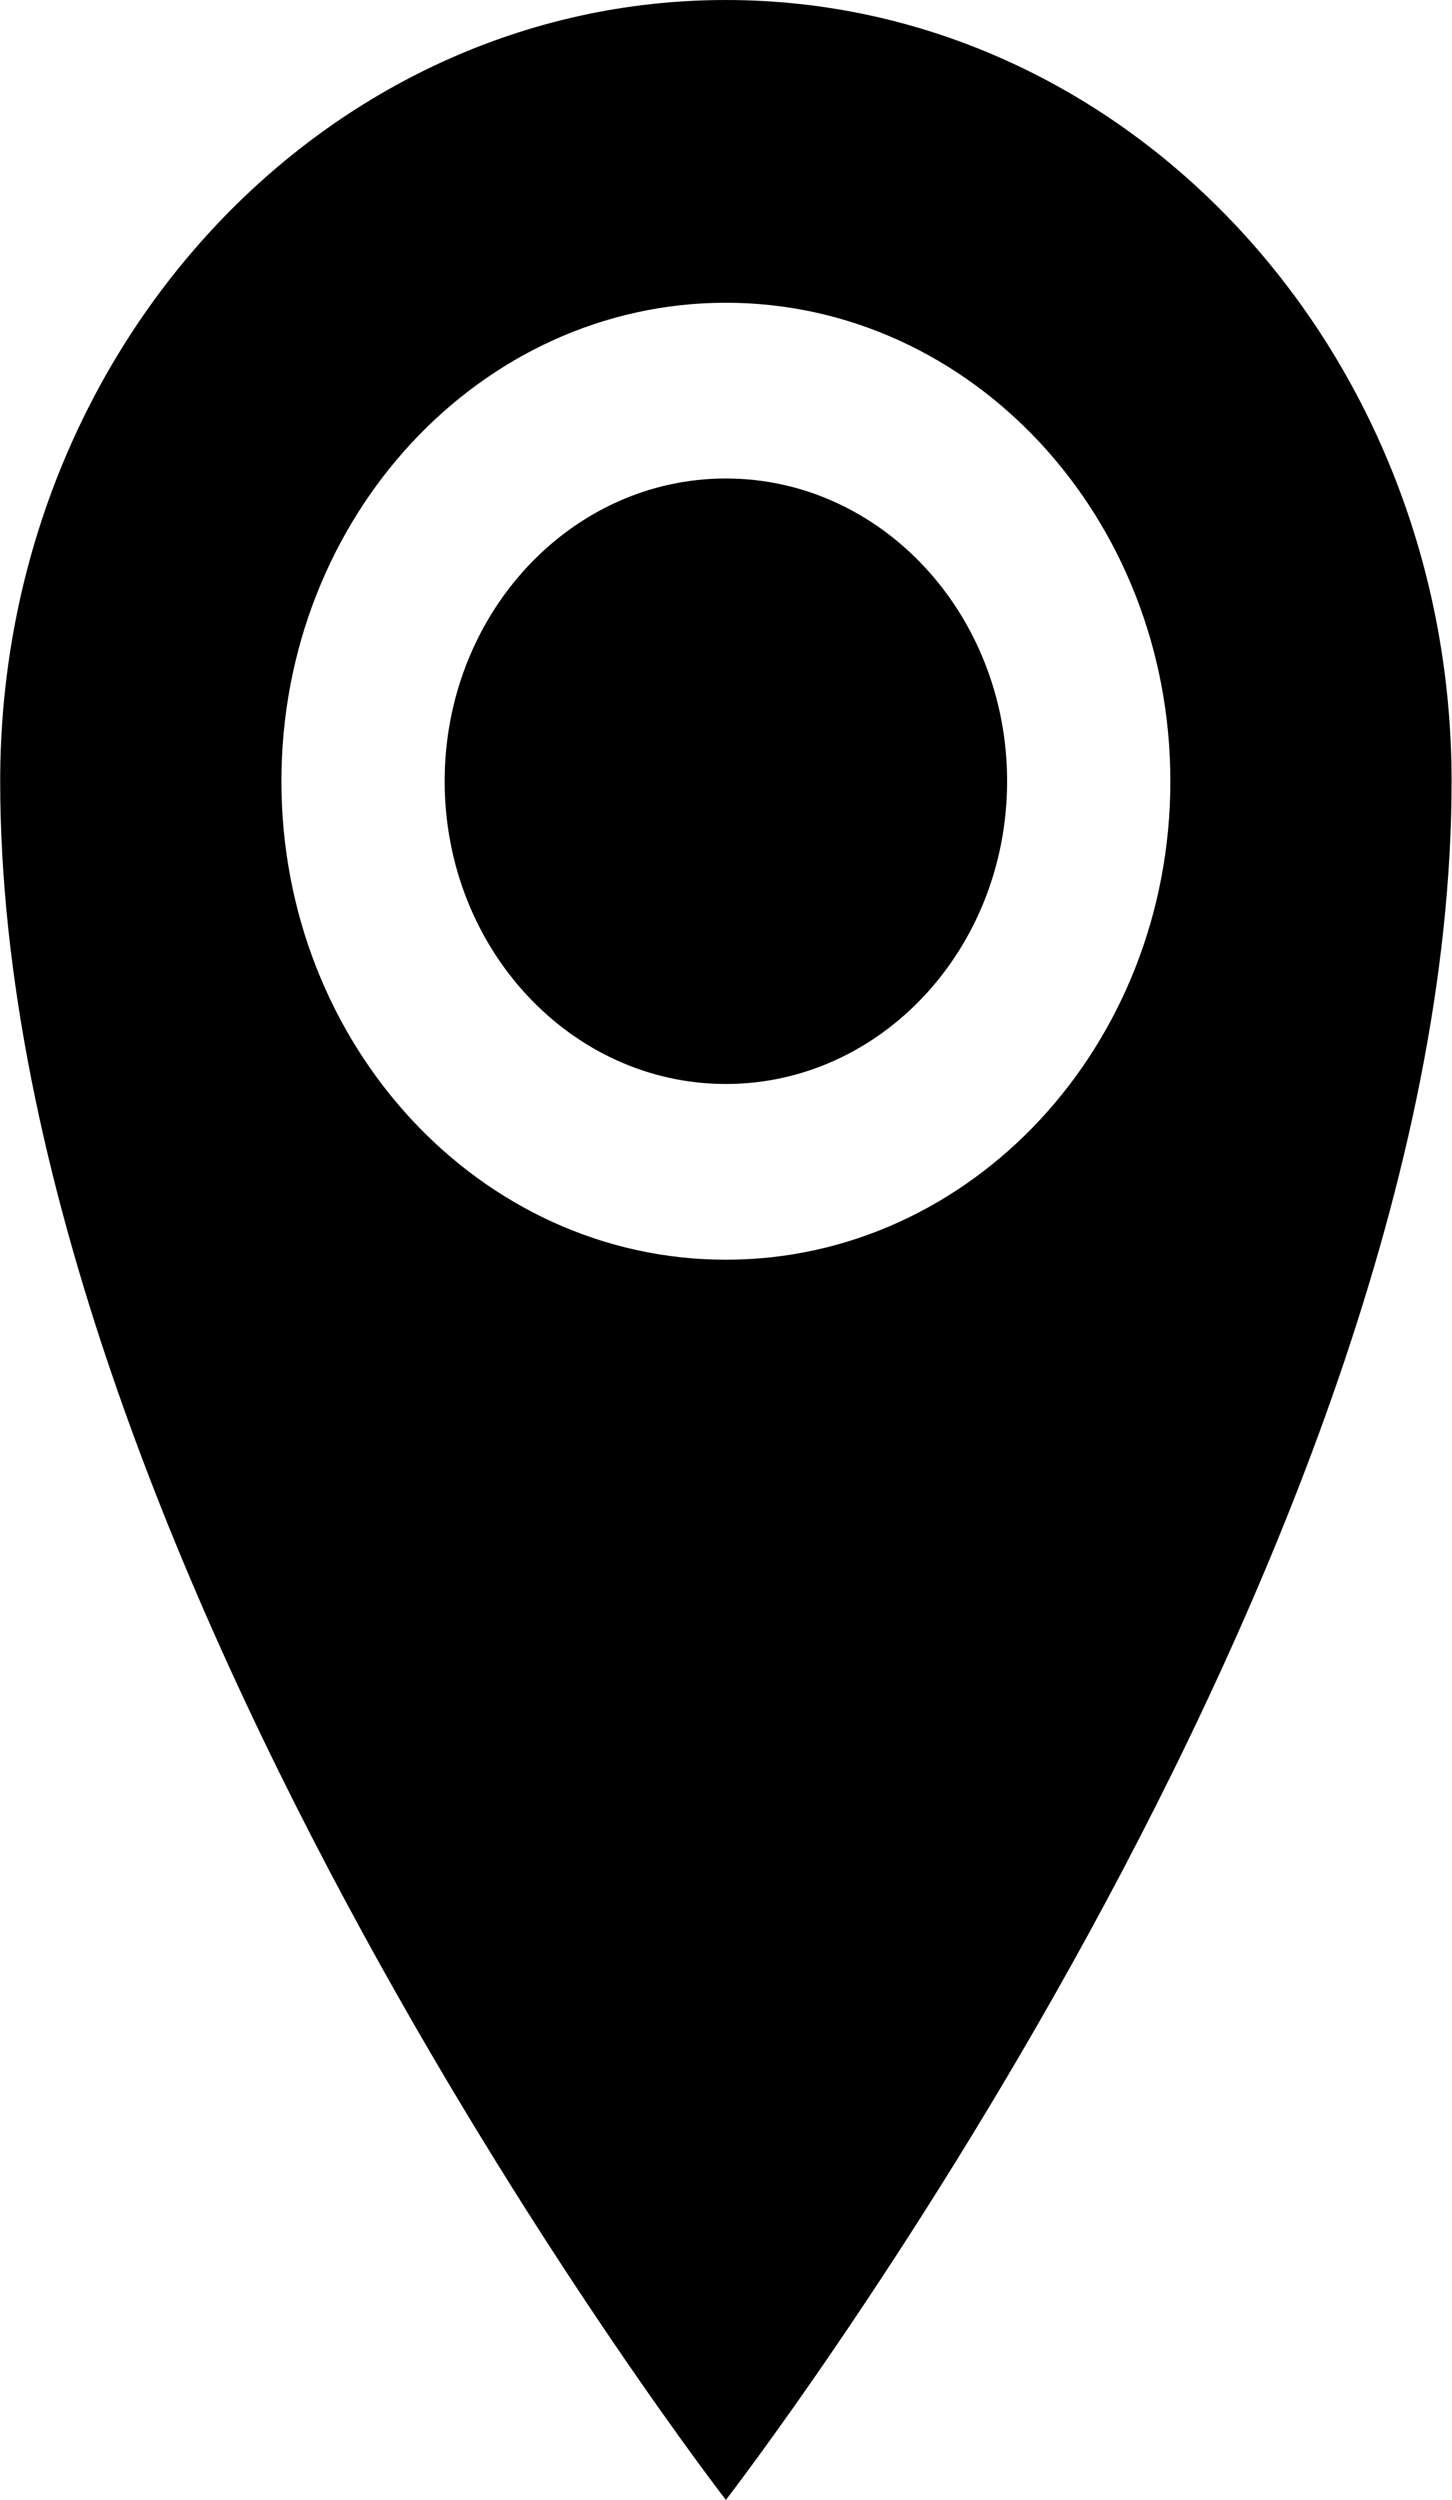 <?xml version="1.0" encoding="UTF-8" standalone="no"?>
<!-- Created with Inkscape (http://www.inkscape.org/) -->

<svg
   xmlns:dc="http://purl.org/dc/elements/1.1/"
   xmlns:cc="http://creativecommons.org/ns#"
   xmlns:rdf="http://www.w3.org/1999/02/22-rdf-syntax-ns#"
   xmlns:svg="http://www.w3.org/2000/svg"
   xmlns="http://www.w3.org/2000/svg"
   xmlns:sodipodi="http://sodipodi.sourceforge.net/DTD/sodipodi-0.dtd"
   xmlns:inkscape="http://www.inkscape.org/namespaces/inkscape"
   width="7.295mm"
   height="12.553mm"
   viewBox="0 0 25.849 44.48"
   id="svg8024"
   version="1.1"
   inkscape:version="0.91 r13725"
   sodipodi:docname="Location.svg">
  <defs
     id="defs8026" />
  <sodipodi:namedview
     id="base"
     pagecolor="#ffffff"
     bordercolor="#666666"
     borderopacity="1.0"
     inkscape:pageopacity="0.0"
     inkscape:pageshadow="2"
     inkscape:zoom="0.35"
     inkscape:cx="-21.030978"
     inkscape:cy="139.39078"
     inkscape:document-units="px"
     inkscape:current-layer="layer1"
     showgrid="false"
     fit-margin-top="0"
     fit-margin-left="0"
     fit-margin-right="0"
     fit-margin-bottom="0"
     inkscape:window-width="698"
     inkscape:window-height="437"
     inkscape:window-x="751"
     inkscape:window-y="196"
     inkscape:window-maximized="0" />
  <g
     inkscape:label="Layer 1"
     inkscape:groupmode="layer"
     id="layer1"
     transform="translate(85.398,-627.273)">
    <g
       id="g5897-0"
       transform="matrix(0.922,0,0,-0.992,-77.482,641.173)"
       inkscape:export-filename="C:\Users\Dread\Google 雲端硬碟\圖片\g5897-0.png"
       inkscape:export-xdpi="90"
       inkscape:export-ydpi="90">
      <path
         d="m 0,0 c 0,-2.998 2.431,-5.43 5.43,-5.43 2.999,0 5.43,2.432 5.43,5.43 0,3 -2.431,5.43 -5.43,5.43 C 2.431,5.43 0,3 0,0 m 5.43,-8.582 c -4.74,0 -8.582,3.842 -8.582,8.582 0,4.74 3.842,8.582 8.582,8.582 4.74,0 8.582,-3.842 8.582,-8.582 0,-4.74 -3.842,-8.582 -8.582,-8.582 m 0,22.594 C -2.309,14.012 -8.582,7.738 -8.582,0 c 0,-14.012 14.012,-30.826 14.012,-30.826 0,0 14.012,16.814 14.012,30.826 0,7.738 -6.273,14.012 -14.012,14.012"
         style="fill:#000000;fill-opacity:1;fill-rule:nonzero;stroke:none"
         id="path5899-6"
         inkscape:connector-curvature="0" />
    </g>
  </g>
</svg>
